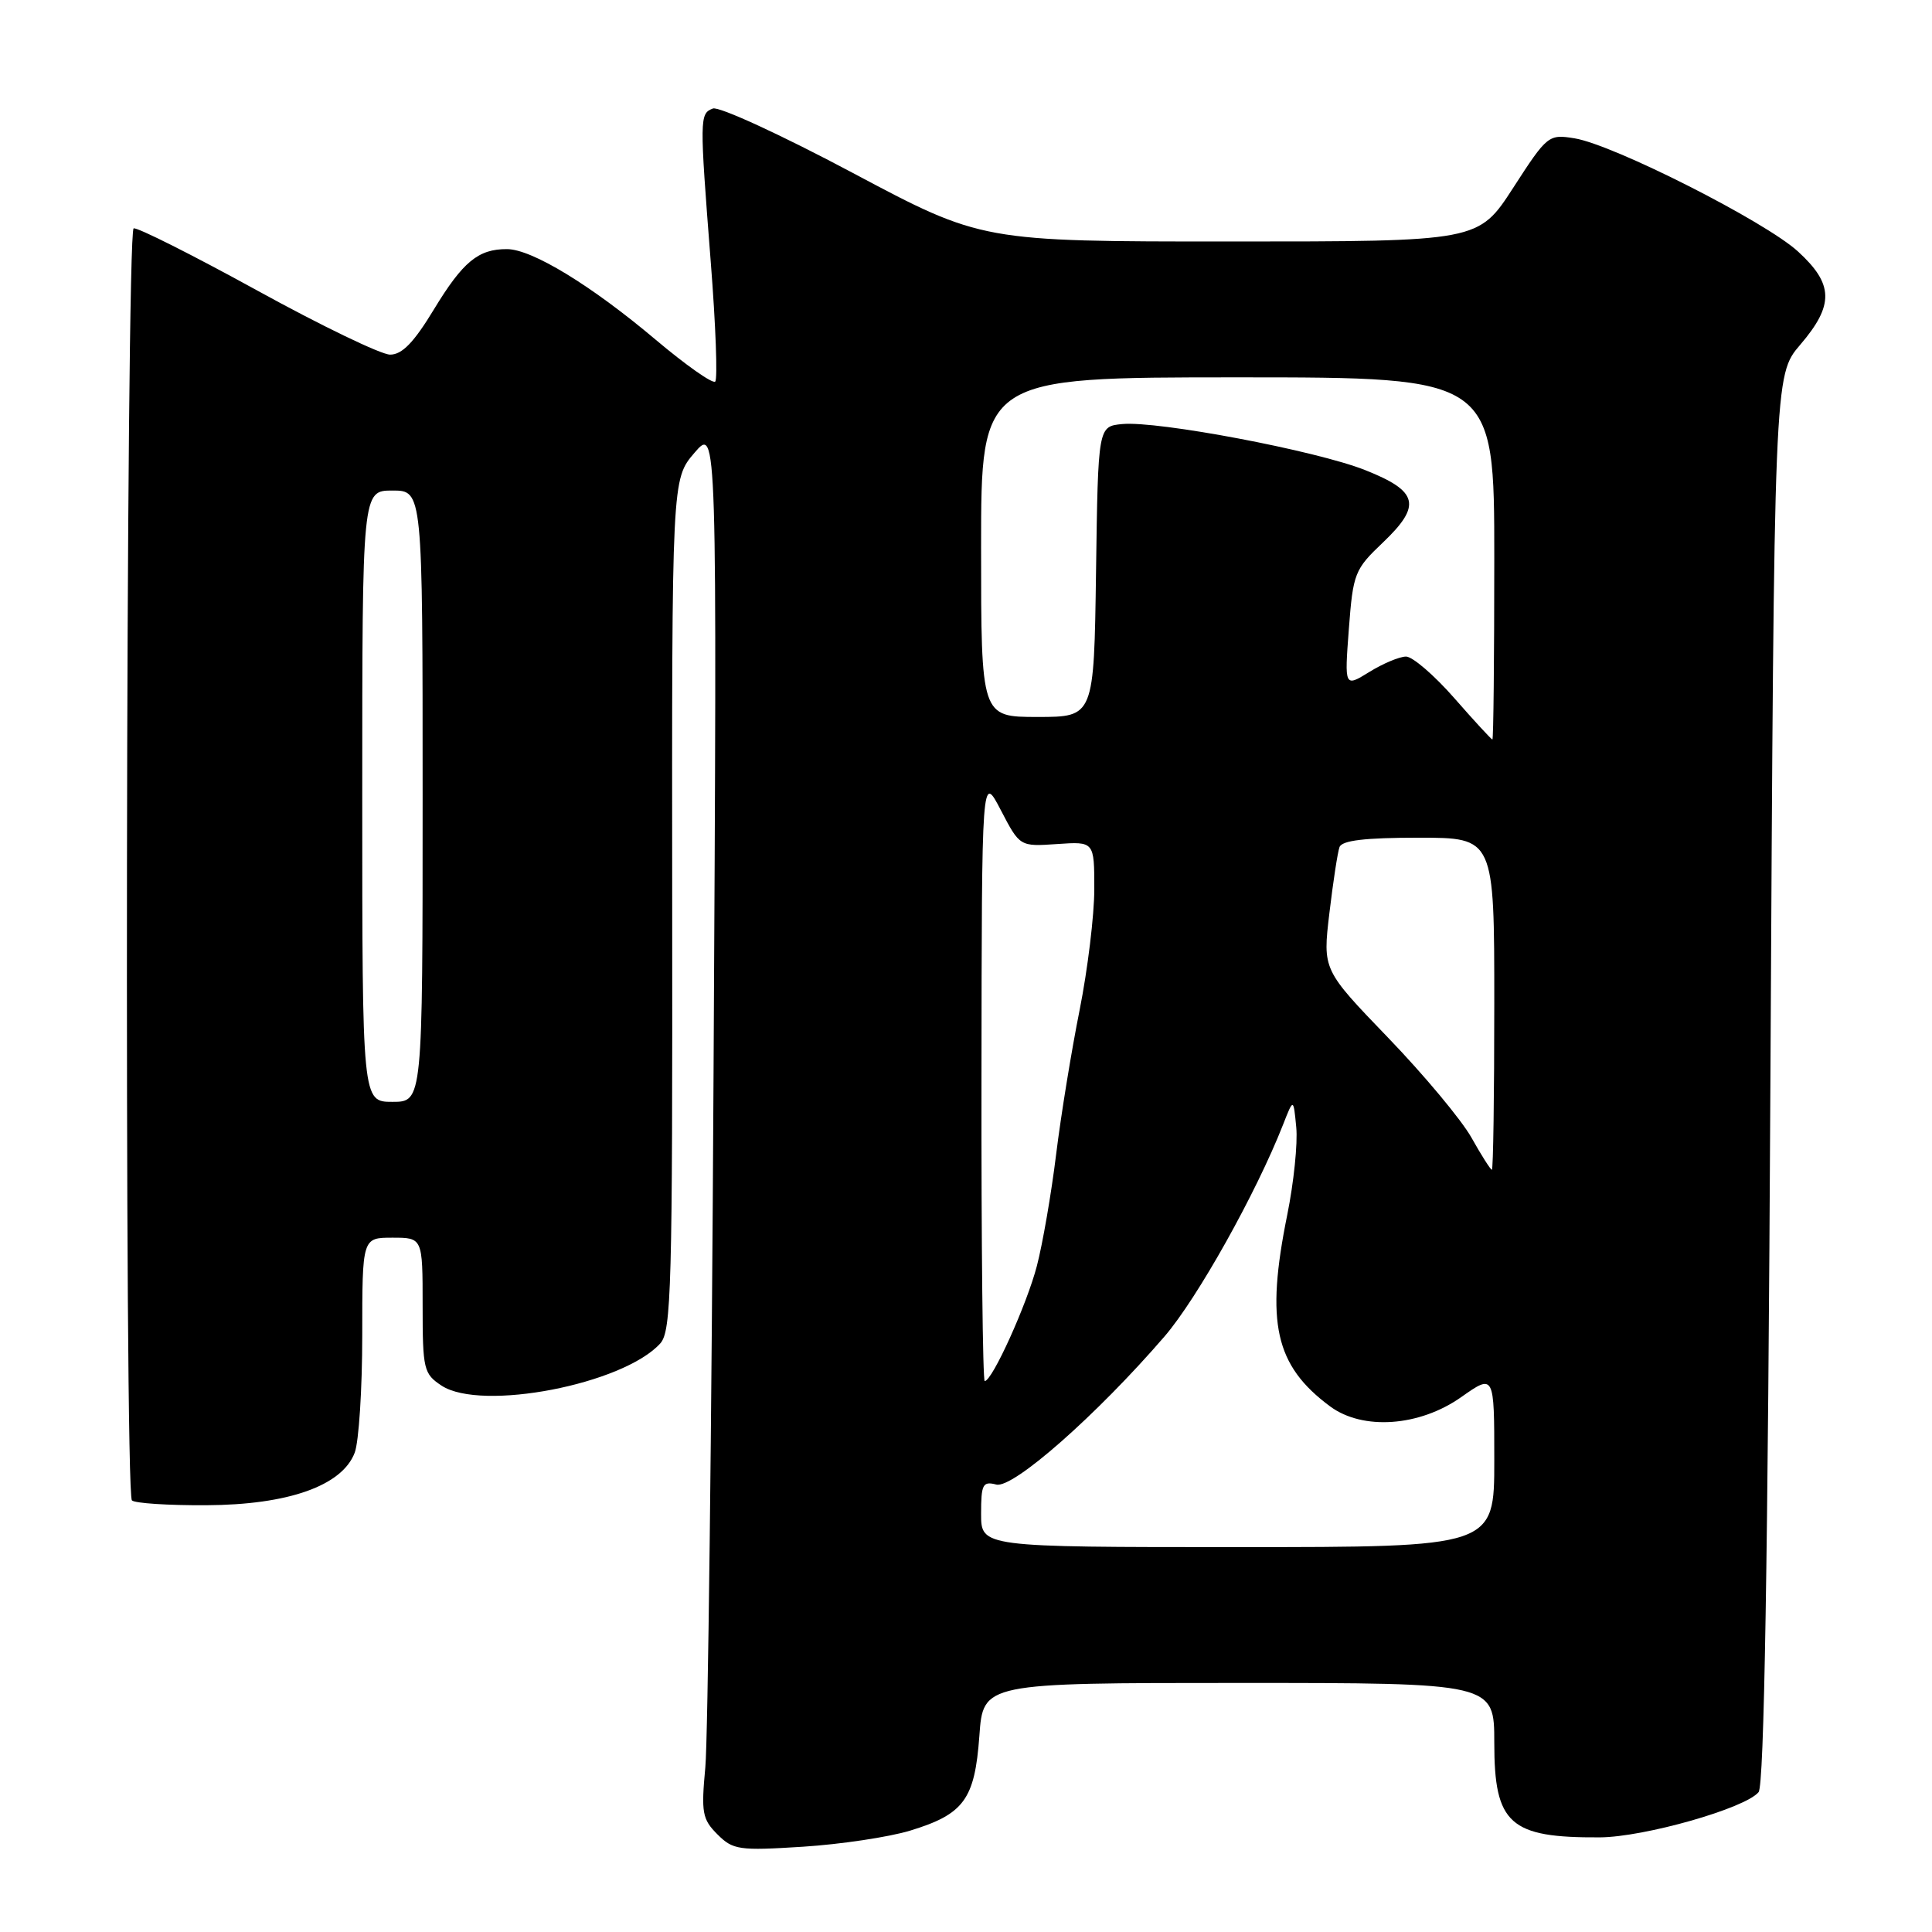 <?xml version="1.0" encoding="UTF-8" standalone="no"?>
<!DOCTYPE svg PUBLIC "-//W3C//DTD SVG 1.1//EN" "http://www.w3.org/Graphics/SVG/1.1/DTD/svg11.dtd" >
<svg xmlns="http://www.w3.org/2000/svg" xmlns:xlink="http://www.w3.org/1999/xlink" version="1.1" viewBox="0 0 256 256">
 <g >
 <path fill="currentColor"
d=" M 120.59 242.57 C 127.73 240.39 129.16 238.44 129.77 230.03 C 130.27 223.00 130.27 223.00 164.13 223.00 C 198.00 223.00 198.00 223.00 198.00 230.93 C 198.00 241.70 200.04 243.53 212.00 243.46 C 217.87 243.42 231.24 239.62 233.02 237.47 C 233.76 236.58 234.25 207.22 234.59 142.95 C 235.08 49.72 235.08 49.72 238.54 45.68 C 243.04 40.42 242.98 37.66 238.25 33.33 C 233.91 29.35 213.81 19.17 208.64 18.33 C 205.19 17.77 205.02 17.90 200.51 24.88 C 195.90 32.00 195.90 32.00 162.99 32.00 C 130.07 32.00 130.07 32.00 112.99 22.91 C 103.60 17.91 95.26 14.07 94.46 14.38 C 92.69 15.06 92.69 15.58 94.18 34.73 C 94.84 43.11 95.10 50.23 94.77 50.56 C 94.44 50.89 90.87 48.38 86.84 44.98 C 78.31 37.79 70.48 33.02 67.18 33.01 C 63.38 32.99 61.34 34.67 57.50 40.99 C 54.83 45.40 53.27 47.00 51.68 46.99 C 50.48 46.98 42.54 43.15 34.04 38.47 C 25.54 33.80 18.19 30.10 17.71 30.26 C 16.68 30.61 16.46 197.80 17.48 198.81 C 17.86 199.19 22.30 199.48 27.34 199.45 C 38.20 199.40 45.34 196.87 47.00 192.49 C 47.55 191.05 48.00 184.05 48.00 176.93 C 48.00 164.00 48.00 164.00 52.00 164.00 C 56.00 164.00 56.00 164.00 56.00 172.98 C 56.00 181.47 56.14 182.04 58.52 183.61 C 63.80 187.06 82.58 183.43 87.49 178.01 C 88.96 176.38 89.12 170.65 89.07 119.85 C 89.02 63.50 89.02 63.50 92.02 60.00 C 95.02 56.50 95.02 56.50 94.55 142.00 C 94.30 189.03 93.80 230.50 93.46 234.17 C 92.90 240.18 93.05 241.05 95.06 243.06 C 97.12 245.12 97.90 245.24 106.39 244.70 C 111.40 244.38 117.79 243.42 120.59 242.57 Z  M 130.00 200.59 C 130.00 196.67 130.22 196.25 132.01 196.71 C 134.21 197.29 145.33 187.49 154.31 177.08 C 158.65 172.04 166.45 158.10 170.02 149.00 C 171.39 145.50 171.39 145.50 171.76 149.37 C 171.97 151.49 171.43 156.71 170.57 160.96 C 167.67 175.26 168.94 180.94 176.24 186.35 C 180.57 189.56 188.08 189.03 193.61 185.13 C 198.00 182.04 198.00 182.04 198.00 193.52 C 198.00 205.00 198.00 205.00 164.00 205.00 C 130.00 205.00 130.00 205.00 130.00 200.59 Z  M 130.05 142.75 C 130.09 102.50 130.09 102.50 132.61 107.34 C 135.13 112.18 135.13 112.18 140.07 111.84 C 145.00 111.50 145.00 111.50 145.00 117.81 C 145.00 121.28 144.12 128.48 143.06 133.81 C 141.99 139.14 140.58 147.77 139.94 152.98 C 139.30 158.20 138.15 164.84 137.39 167.75 C 136.06 172.86 131.47 183.00 130.48 183.00 C 130.22 183.00 130.02 164.89 130.05 142.75 Z  M 194.98 150.75 C 193.67 148.41 188.70 142.45 183.93 137.50 C 175.26 128.50 175.26 128.50 176.15 121.00 C 176.64 116.88 177.24 112.94 177.49 112.25 C 177.81 111.36 180.85 111.00 187.97 111.00 C 198.00 111.00 198.00 111.00 198.00 133.00 C 198.00 145.10 197.86 155.00 197.68 155.00 C 197.51 155.00 196.29 153.09 194.98 150.75 Z  M 48.00 105.50 C 48.00 65.00 48.00 65.00 52.00 65.00 C 56.00 65.00 56.00 65.00 56.00 105.50 C 56.00 146.00 56.00 146.00 52.00 146.00 C 48.00 146.00 48.00 146.00 48.00 105.50 Z  M 192.69 92.49 C 190.04 89.47 187.17 87.00 186.31 87.00 C 185.44 87.00 183.25 87.92 181.44 89.04 C 178.15 91.07 178.15 91.07 178.73 83.34 C 179.29 75.96 179.49 75.45 183.25 71.88 C 188.41 66.96 187.95 65.09 180.89 62.29 C 174.43 59.72 153.39 55.74 148.70 56.19 C 145.50 56.50 145.50 56.50 145.23 75.75 C 144.96 95.00 144.96 95.00 137.48 95.00 C 130.00 95.00 130.00 95.00 130.00 72.50 C 130.00 50.00 130.00 50.00 164.00 50.00 C 198.00 50.00 198.00 50.00 198.00 74.00 C 198.00 87.20 197.89 97.99 197.75 97.99 C 197.61 97.98 195.33 95.51 192.69 92.49 Z "/>
</g>
</svg>